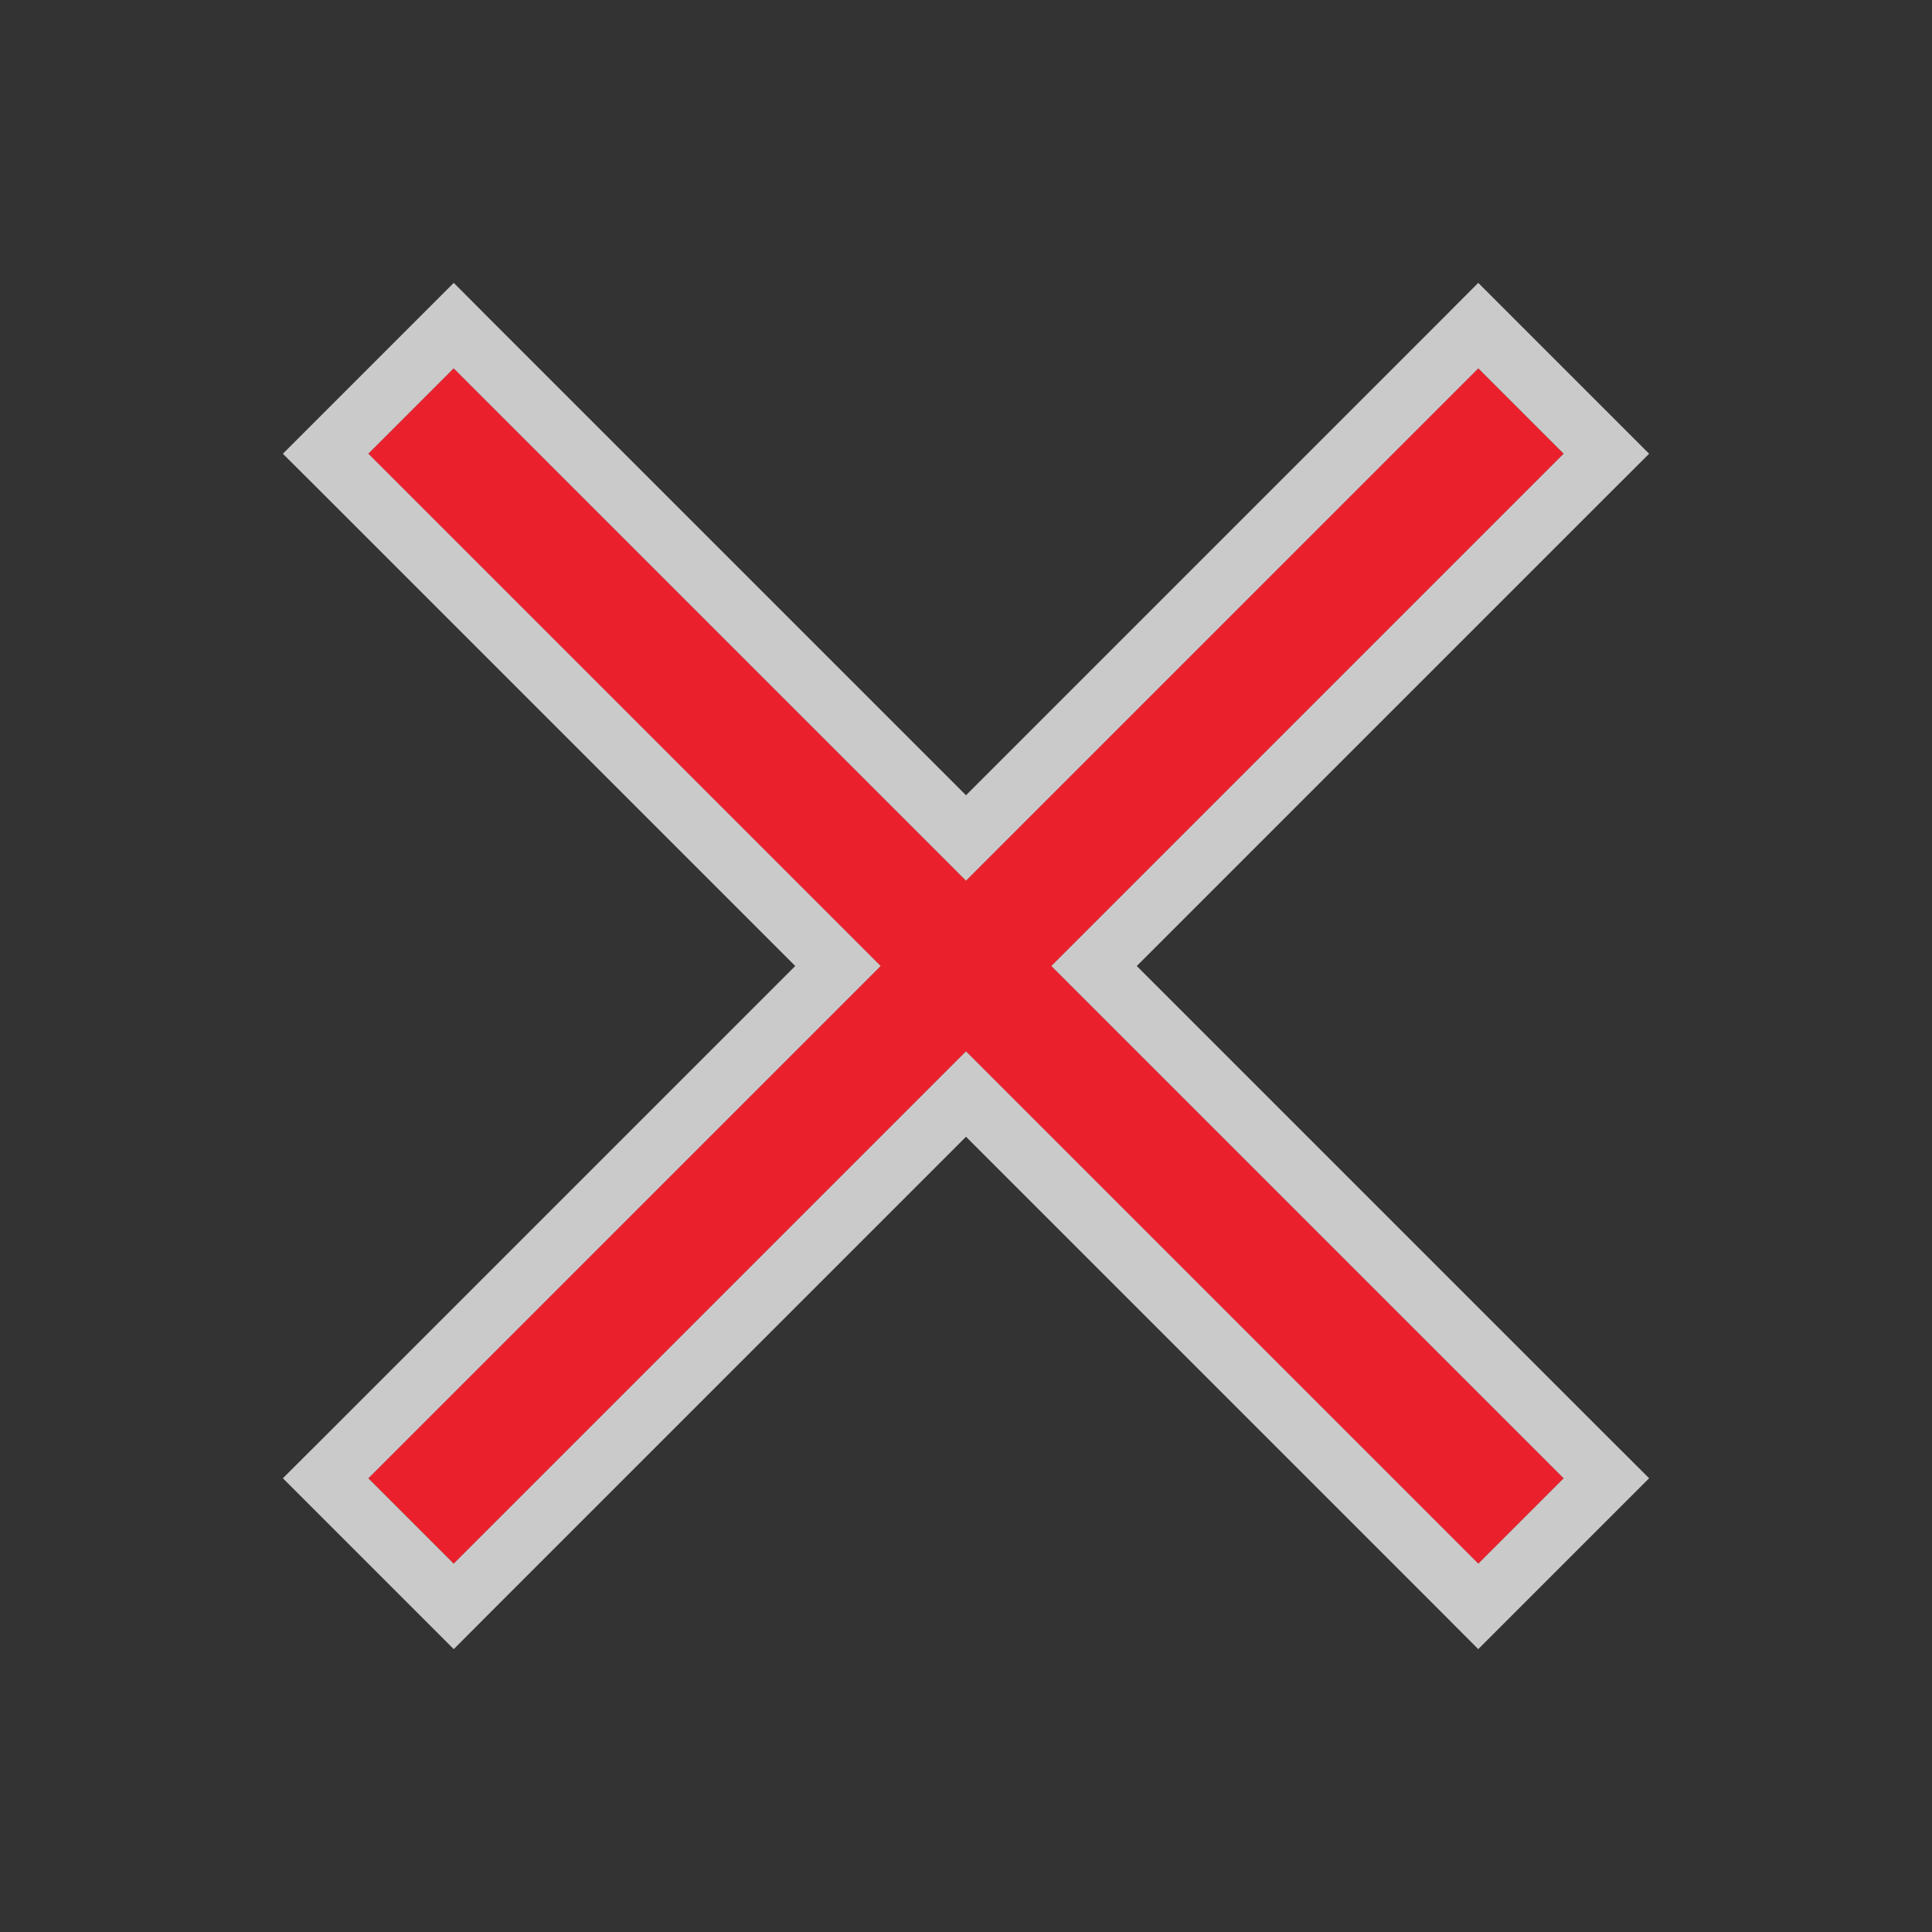 <svg width="32" height="32" viewBox="0 0 32 32" fill="none" xmlns="http://www.w3.org/2000/svg">
<rect x="0" y="0" width="32" height="32" fill="#333333" stroke="none"/>
<g clip-path="url(#clip0_2021_11314)">
<g clip-path="url(#clip1_2021_11314)">
<g clip-path="url(#clip2_2021_11314)">
<path d="M24.485 6.101L25.899 7.515L7.515 25.899L6.101 24.485L24.485 6.101Z" fill="#EA212D"/>
<path d="M25.899 24.485L24.485 25.899L6.101 7.515L7.515 6.101L25.899 24.485Z" fill="#EA212D"/>
<path d="M24.839 5.747L24.485 5.393L24.132 5.747L16 13.879L7.868 5.747L7.515 5.393L7.161 5.747L5.747 7.161L5.393 7.515L5.747 7.868L13.879 16L5.747 24.132L5.393 24.485L5.747 24.839L7.161 26.253L7.515 26.607L7.868 26.253L16 18.121L24.132 26.253L24.485 26.607L24.839 26.253L26.253 24.839L26.607 24.485L26.253 24.132L18.121 16L26.253 7.868L26.607 7.515L26.253 7.161L24.839 5.747Z" stroke="#FCFCFC" stroke-opacity="0.75"/>
</g>
</g>
</g>
<defs>
<clipPath id="clip0_2021_11314">
<rect width="32" height="32" fill="white"/>
</clipPath>
<clipPath id="clip1_2021_11314">
<rect width="32" height="32" fill="white"/>
</clipPath>
<clipPath id="clip2_2021_11314">
<rect width="32" height="32" fill="white" transform="translate(16 -6.627) rotate(45)"/>
</clipPath>
</defs>
</svg>
